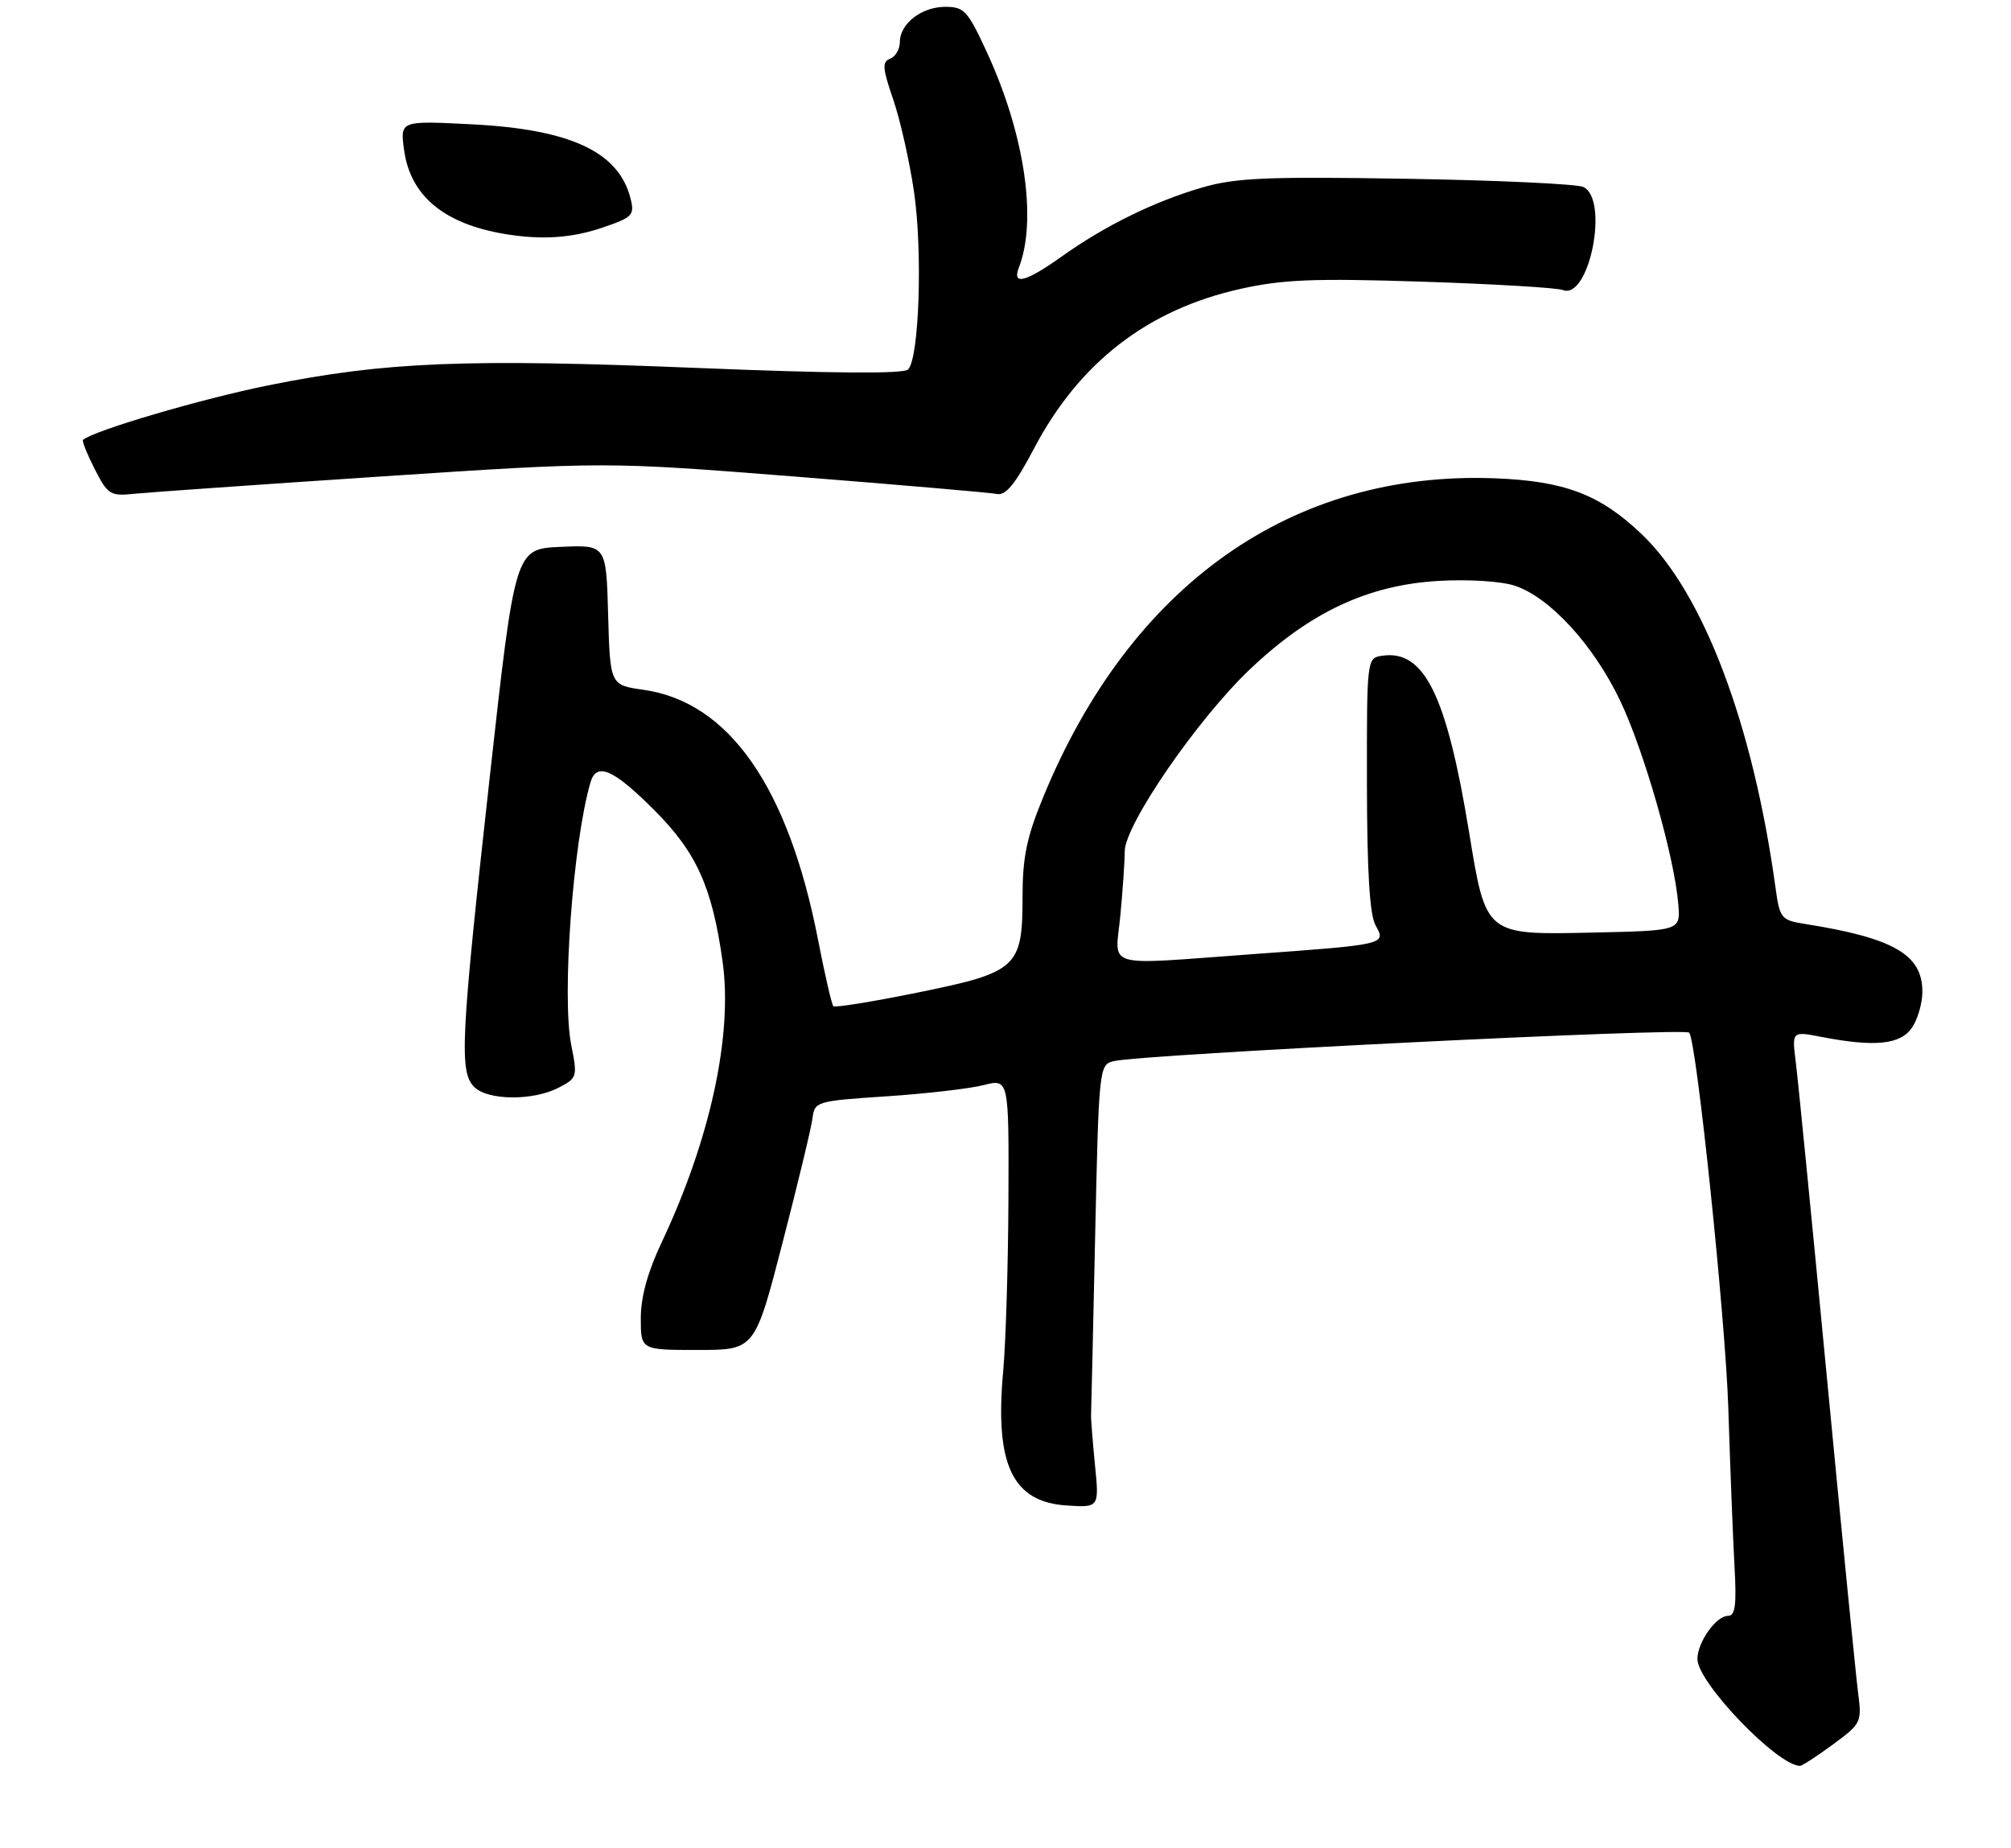 <?xml version="1.0" encoding="UTF-8" standalone="no"?>
<!DOCTYPE svg PUBLIC "-//W3C//DTD SVG 1.1//EN" "http://www.w3.org/Graphics/SVG/1.1/DTD/svg11.dtd" >
<svg xmlns="http://www.w3.org/2000/svg" xmlns:xlink="http://www.w3.org/1999/xlink" version="1.1" viewBox="0 0 295 271">
 <g >
 <path fill="currentColor"
d=" M 268.88 255.86 C 273.06 252.78 273.14 252.62 272.55 248.11 C 272.23 245.57 270.17 224.82 267.99 202.00 C 265.81 179.18 263.76 158.42 263.44 155.87 C 262.85 151.24 262.85 151.24 267.17 152.08 C 274.98 153.59 278.73 153.22 280.44 150.78 C 281.30 149.56 282.00 147.16 282.00 145.45 C 282.00 140.01 277.79 137.58 264.81 135.52 C 261.28 134.96 261.08 134.72 260.46 130.22 C 257.15 106.18 249.87 86.96 240.82 78.34 C 234.70 72.51 229.51 70.54 219.23 70.15 C 189.52 69.04 165.86 85.74 153.04 116.89 C 150.61 122.79 150.00 125.73 150.00 131.53 C 150.00 141.92 149.24 142.61 134.56 145.59 C 128.02 146.92 122.48 147.81 122.25 147.58 C 122.01 147.35 121.00 142.96 120.00 137.83 C 115.64 115.43 106.94 102.97 94.44 101.18 C 89.50 100.48 89.50 100.48 89.21 90.19 C 88.93 79.91 88.93 79.91 82.24 80.21 C 75.56 80.50 75.56 80.50 71.84 114.00 C 67.58 152.44 67.34 157.20 69.57 159.43 C 71.56 161.42 78.18 161.47 81.93 159.54 C 84.67 158.12 84.73 157.93 83.80 153.29 C 82.39 146.21 84.05 123.54 86.62 114.75 C 87.50 111.74 89.96 112.80 95.92 118.76 C 102.17 125.01 104.45 130.03 105.99 140.96 C 107.52 151.79 104.20 167.10 97.03 182.29 C 95.01 186.56 94.00 190.24 94.00 193.35 C 94.00 198.00 94.00 198.00 102.36 198.00 C 110.73 198.00 110.73 198.00 114.80 182.25 C 117.04 173.59 119.02 165.38 119.19 164.00 C 119.49 161.56 119.77 161.48 130.00 160.80 C 135.78 160.42 142.19 159.68 144.25 159.16 C 148.00 158.21 148.00 158.21 147.93 175.86 C 147.89 185.56 147.54 196.93 147.16 201.12 C 145.91 214.82 148.50 220.29 156.48 220.81 C 161.25 221.12 161.25 221.12 160.62 214.81 C 160.28 211.34 160.02 208.05 160.05 207.50 C 160.08 206.95 160.35 195.17 160.65 181.33 C 161.19 156.63 161.24 156.16 163.35 155.64 C 167.36 154.65 247.04 150.70 247.79 151.46 C 248.85 152.52 253.11 193.33 253.53 206.50 C 253.81 215.30 254.22 225.76 254.44 229.75 C 254.76 235.41 254.55 237.00 253.48 237.00 C 251.74 237.00 249.00 240.87 249.00 243.33 C 249.00 246.78 260.72 258.97 264.05 259.00 C 264.36 259.00 266.53 257.59 268.88 255.86 Z  M 56.15 69.87 C 88.81 67.71 88.81 67.71 116.65 69.90 C 131.97 71.11 145.29 72.26 146.25 72.45 C 147.53 72.72 148.95 70.98 151.67 65.81 C 158.31 53.17 168.35 45.40 181.98 42.37 C 188.17 40.99 192.74 40.80 208.55 41.31 C 219.05 41.65 228.37 42.20 229.26 42.54 C 233.15 44.04 236.09 29.17 232.25 27.42 C 231.29 26.98 219.62 26.44 206.32 26.22 C 185.81 25.88 181.25 26.08 176.36 27.50 C 169.35 29.54 162.10 33.09 155.75 37.62 C 150.46 41.38 148.43 41.91 149.46 39.25 C 152.17 32.27 150.31 19.70 144.81 7.75 C 141.98 1.59 141.44 1.00 138.68 1.00 C 135.19 1.00 132.00 3.47 132.00 6.19 C 132.00 7.22 131.36 8.31 130.58 8.61 C 129.38 9.07 129.45 10.00 131.02 14.57 C 132.05 17.55 133.42 23.65 134.08 28.12 C 135.36 36.88 134.84 52.56 133.21 54.19 C 132.55 54.85 122.24 54.78 102.36 53.97 C 68.33 52.58 56.53 53.06 39.35 56.52 C 29.54 58.50 13.70 63.16 12.18 64.52 C 12.00 64.68 12.78 66.61 13.90 68.81 C 15.82 72.57 16.18 72.79 19.72 72.42 C 21.80 72.21 38.19 71.06 56.15 69.87 Z  M 88.40 33.38 C 92.79 31.88 93.11 31.56 92.50 29.13 C 90.79 22.28 83.73 18.97 69.19 18.23 C 58.70 17.70 58.70 17.70 59.27 21.96 C 60.17 28.69 65.09 32.81 74.00 34.31 C 79.41 35.22 83.85 34.93 88.40 33.38 Z  M 164.35 134.25 C 164.70 130.54 164.99 126.31 164.99 124.86 C 165.00 120.98 175.62 105.54 183.29 98.23 C 192.12 89.81 200.66 85.80 211.04 85.20 C 215.41 84.95 220.23 85.25 222.19 85.90 C 227.32 87.59 233.70 94.52 237.62 102.67 C 241.15 110.03 245.65 125.74 246.20 132.67 C 246.50 136.50 246.50 136.50 233.68 136.78 C 217.84 137.13 217.99 137.24 215.50 122.03 C 212.21 101.96 208.94 95.30 202.81 96.17 C 200.50 96.50 200.50 96.50 200.52 115.00 C 200.54 127.90 200.92 134.17 201.79 135.73 C 203.36 138.52 203.34 138.53 183.85 139.94 C 161.43 141.56 163.60 142.19 164.35 134.25 Z "/>
</g>
</svg>